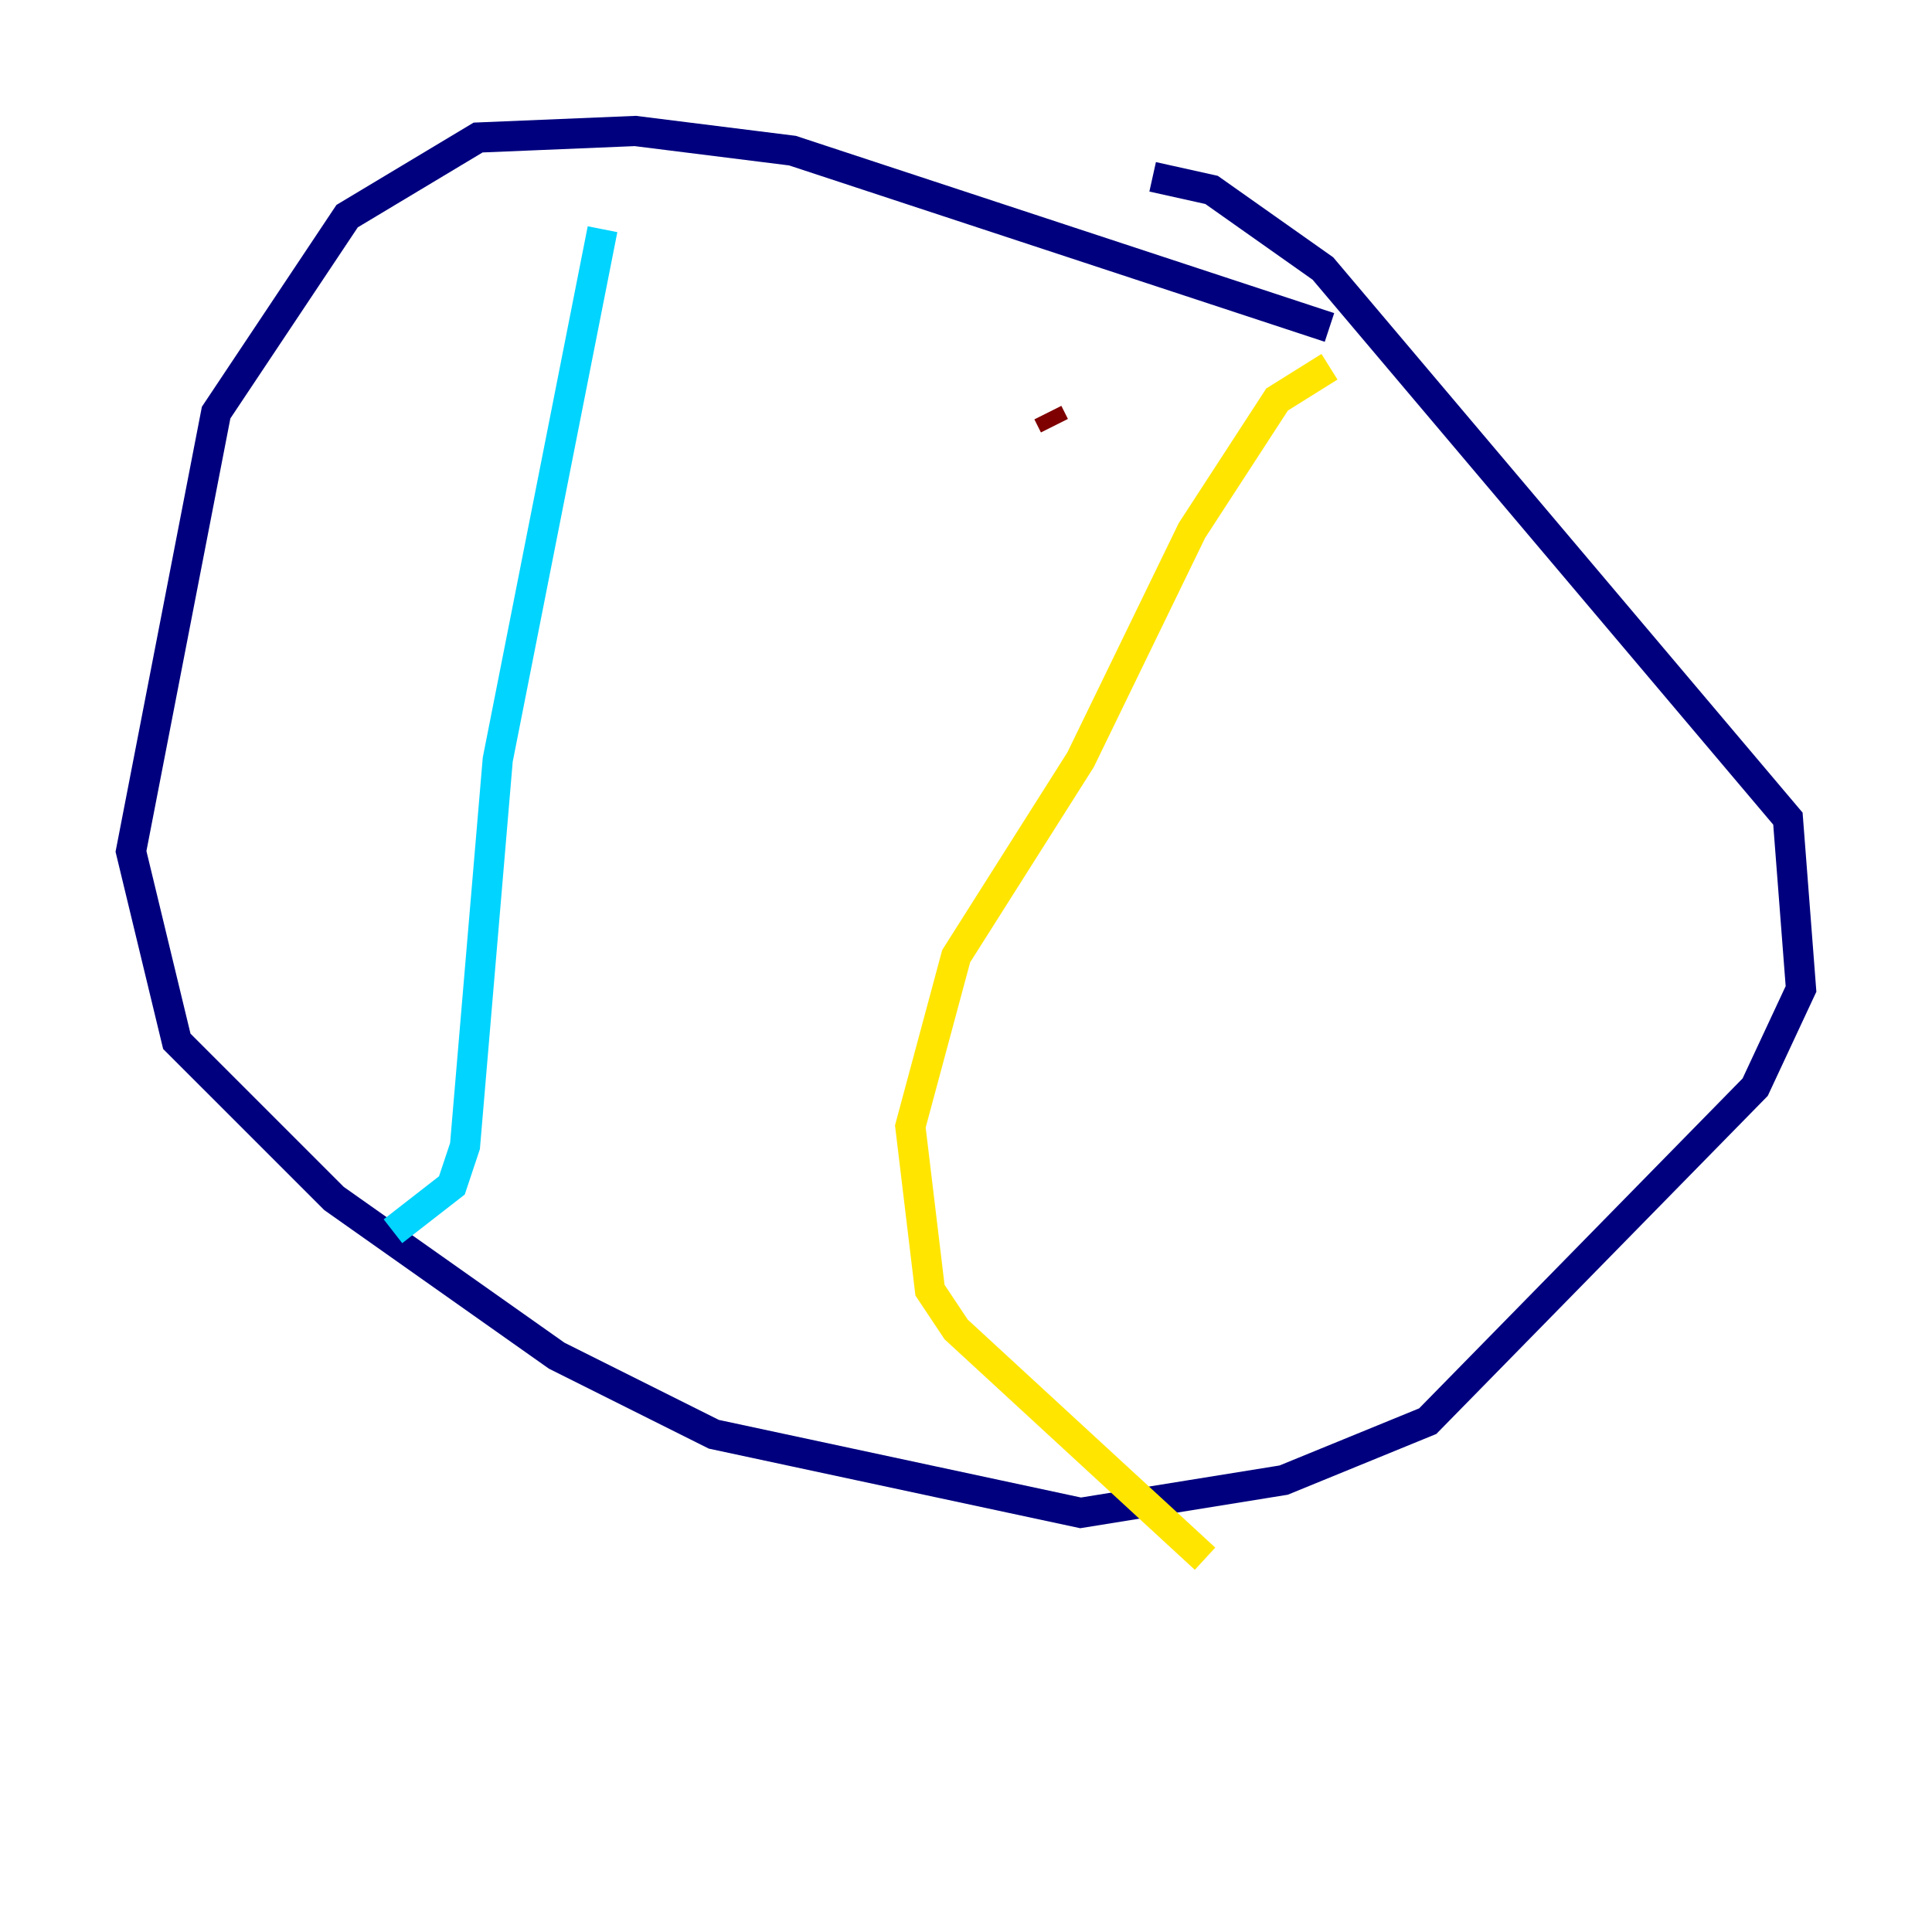 <?xml version="1.0" encoding="utf-8" ?>
<svg baseProfile="tiny" height="128" version="1.2" viewBox="0,0,128,128" width="128" xmlns="http://www.w3.org/2000/svg" xmlns:ev="http://www.w3.org/2001/xml-events" xmlns:xlink="http://www.w3.org/1999/xlink"><defs /><polyline fill="none" points="88.081,21.695 52.502,9.98 42.088,8.678 31.675,9.112 22.997,14.319 14.319,27.336 8.678,56.407 11.715,68.99 22.129,79.403 36.881,89.817 47.295,95.024 71.593,100.231 85.044,98.061 94.59,94.156 116.285,72.027 119.322,65.519 118.454,54.237 87.647,17.79 80.271,12.583 76.366,11.715" stroke="#00007f" stroke-width="2" /><polyline fill="none" points="39.919,15.186 32.976,50.332 30.807,75.932 29.939,78.536 26.034,81.573" stroke="#00d4ff" stroke-width="2" /><polyline fill="none" points="88.081,24.298 84.61,26.468 78.969,35.146 71.593,50.332 63.349,63.349 60.312,74.63 61.614,85.478 63.349,88.081 79.837,103.268" stroke="#ffe500" stroke-width="2" /><polyline fill="none" points="69.424,27.336 69.858,28.203" stroke="#7f0000" stroke-width="2" /></svg>